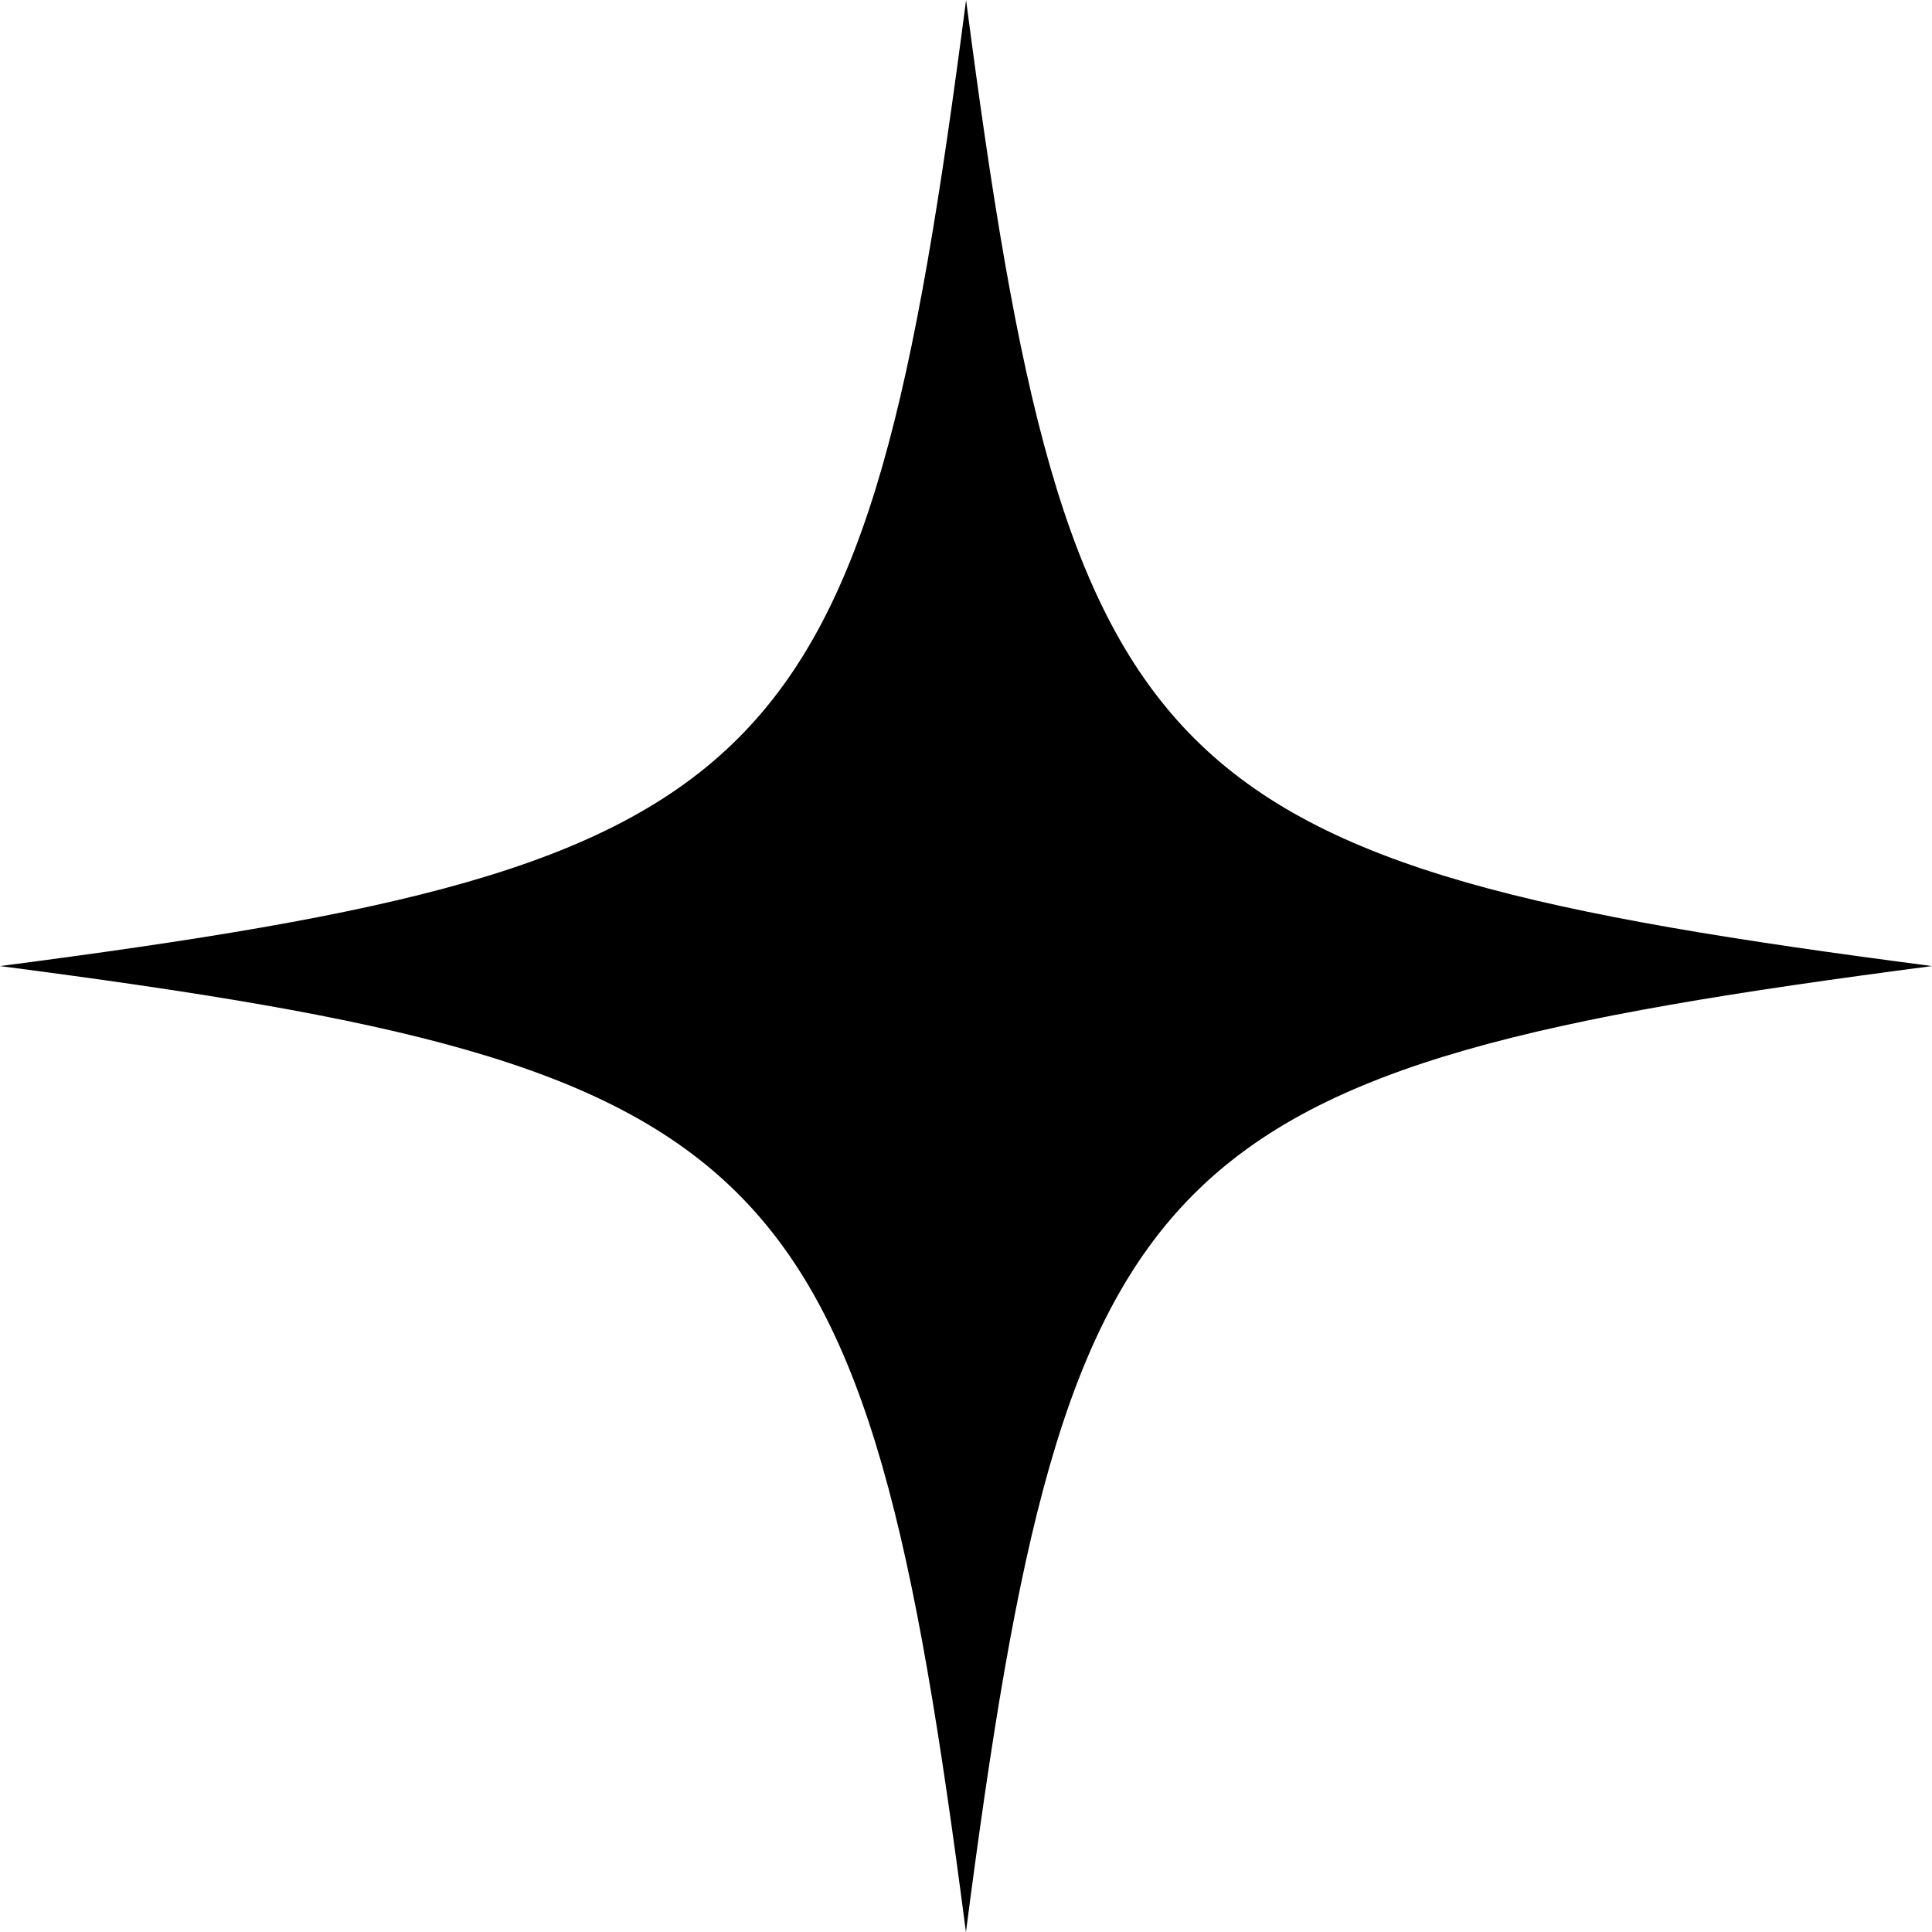<svg id="Capa_1" data-name="Capa 1" xmlns="http://www.w3.org/2000/svg" viewBox="0 0 132.51 132.51"><title>brillo</title><path d="M132.51,66.26c-53.64,7-59.29,12.62-66.26,66.26C59.29,78.88,53.64,73.23,0,66.26,53.64,59.29,59.29,53.64,66.26,0c7,53.64,12.62,59.29,66.26,66.26"/></svg>
